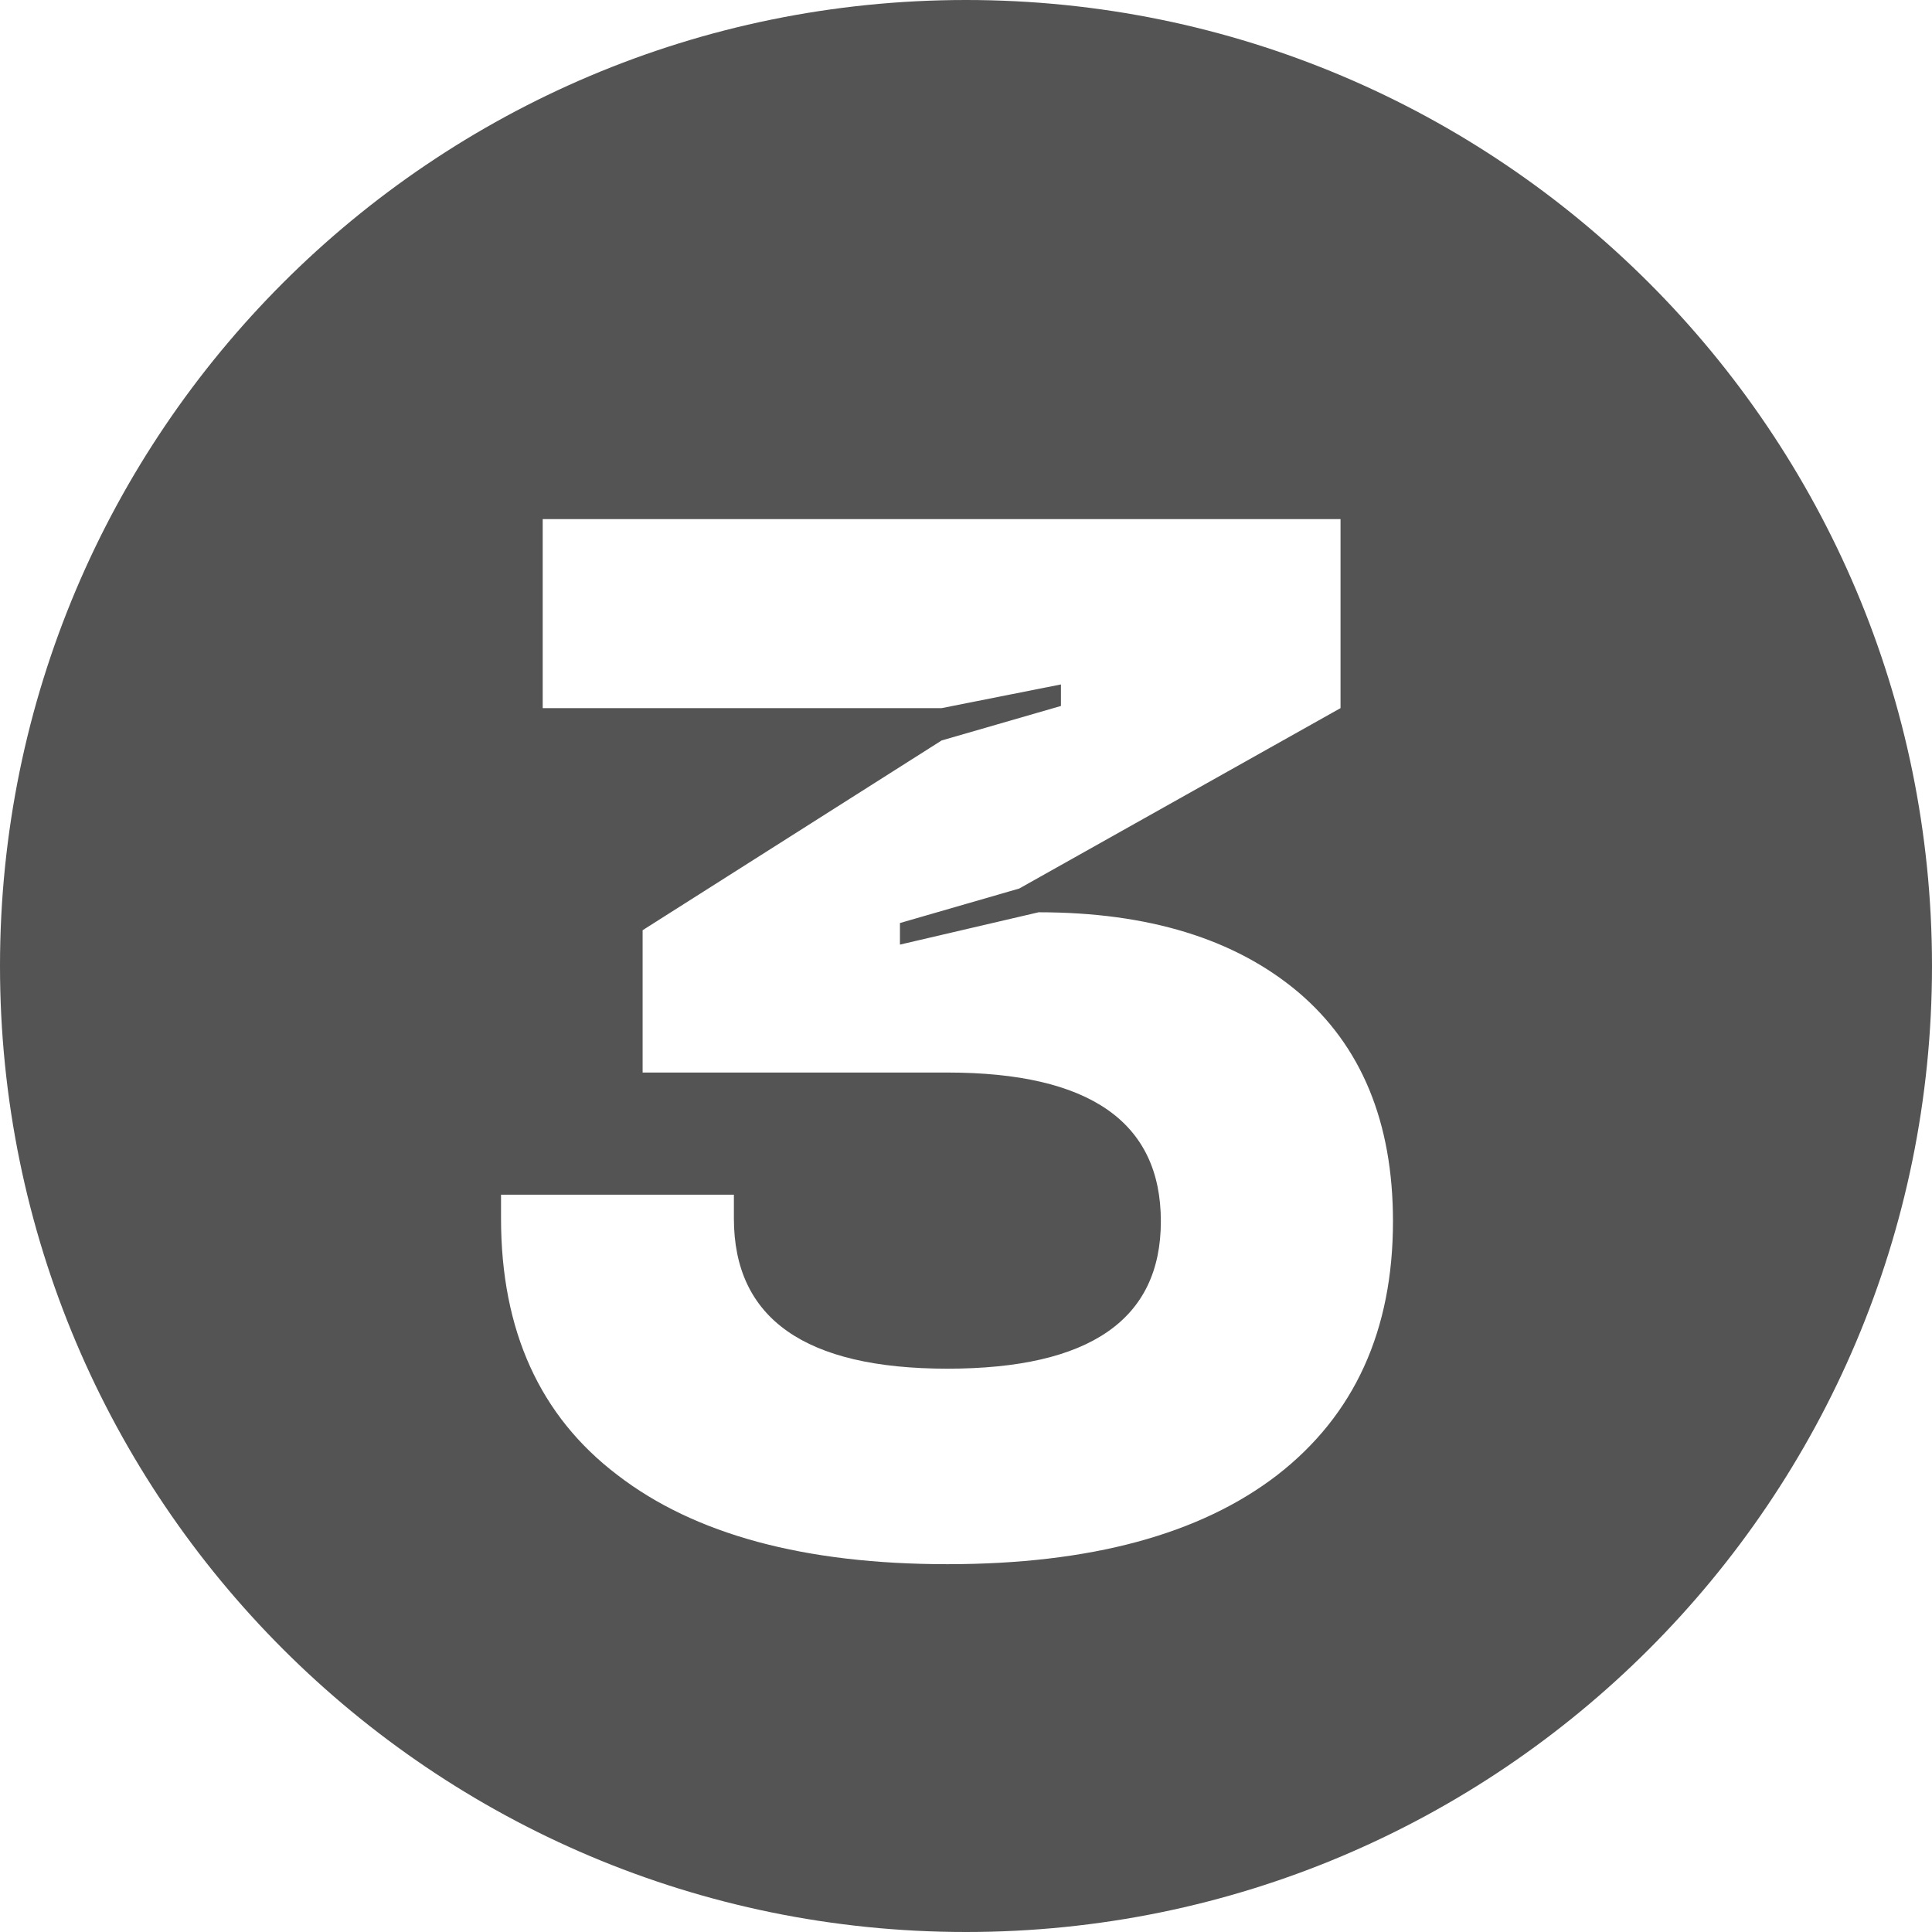 <svg width="42" height="42" viewBox="0 0 42 42" fill="none" xmlns="http://www.w3.org/2000/svg">
<path fill-rule="evenodd" clip-rule="evenodd" d="M21 42C32.598 42 42 32.598 42 21C42 9.402 32.598 0 21 0C9.402 0 0 9.402 0 21C0 32.598 9.402 42 21 42ZM11.798 15.394H20.47L23.064 14.879V15.347L20.47 16.097L13.97 20.222V23.316H20.595C23.689 23.316 25.236 24.394 25.236 26.55C25.236 28.686 23.689 29.754 20.595 29.754C17.501 29.754 15.954 28.665 15.954 26.488V25.972H10.892V26.488C10.892 28.925 11.736 30.785 13.423 32.066C15.1 33.358 17.491 34.004 20.595 34.004C23.699 34.004 26.09 33.358 27.767 32.066C29.444 30.764 30.282 28.925 30.282 26.55C30.282 24.394 29.595 22.733 28.22 21.566C26.845 20.41 24.965 19.832 22.579 19.832L19.564 20.535V20.066L22.157 19.316L29.142 15.394V11.285H11.798V15.394Z" fill="#545454"/>
</svg>

